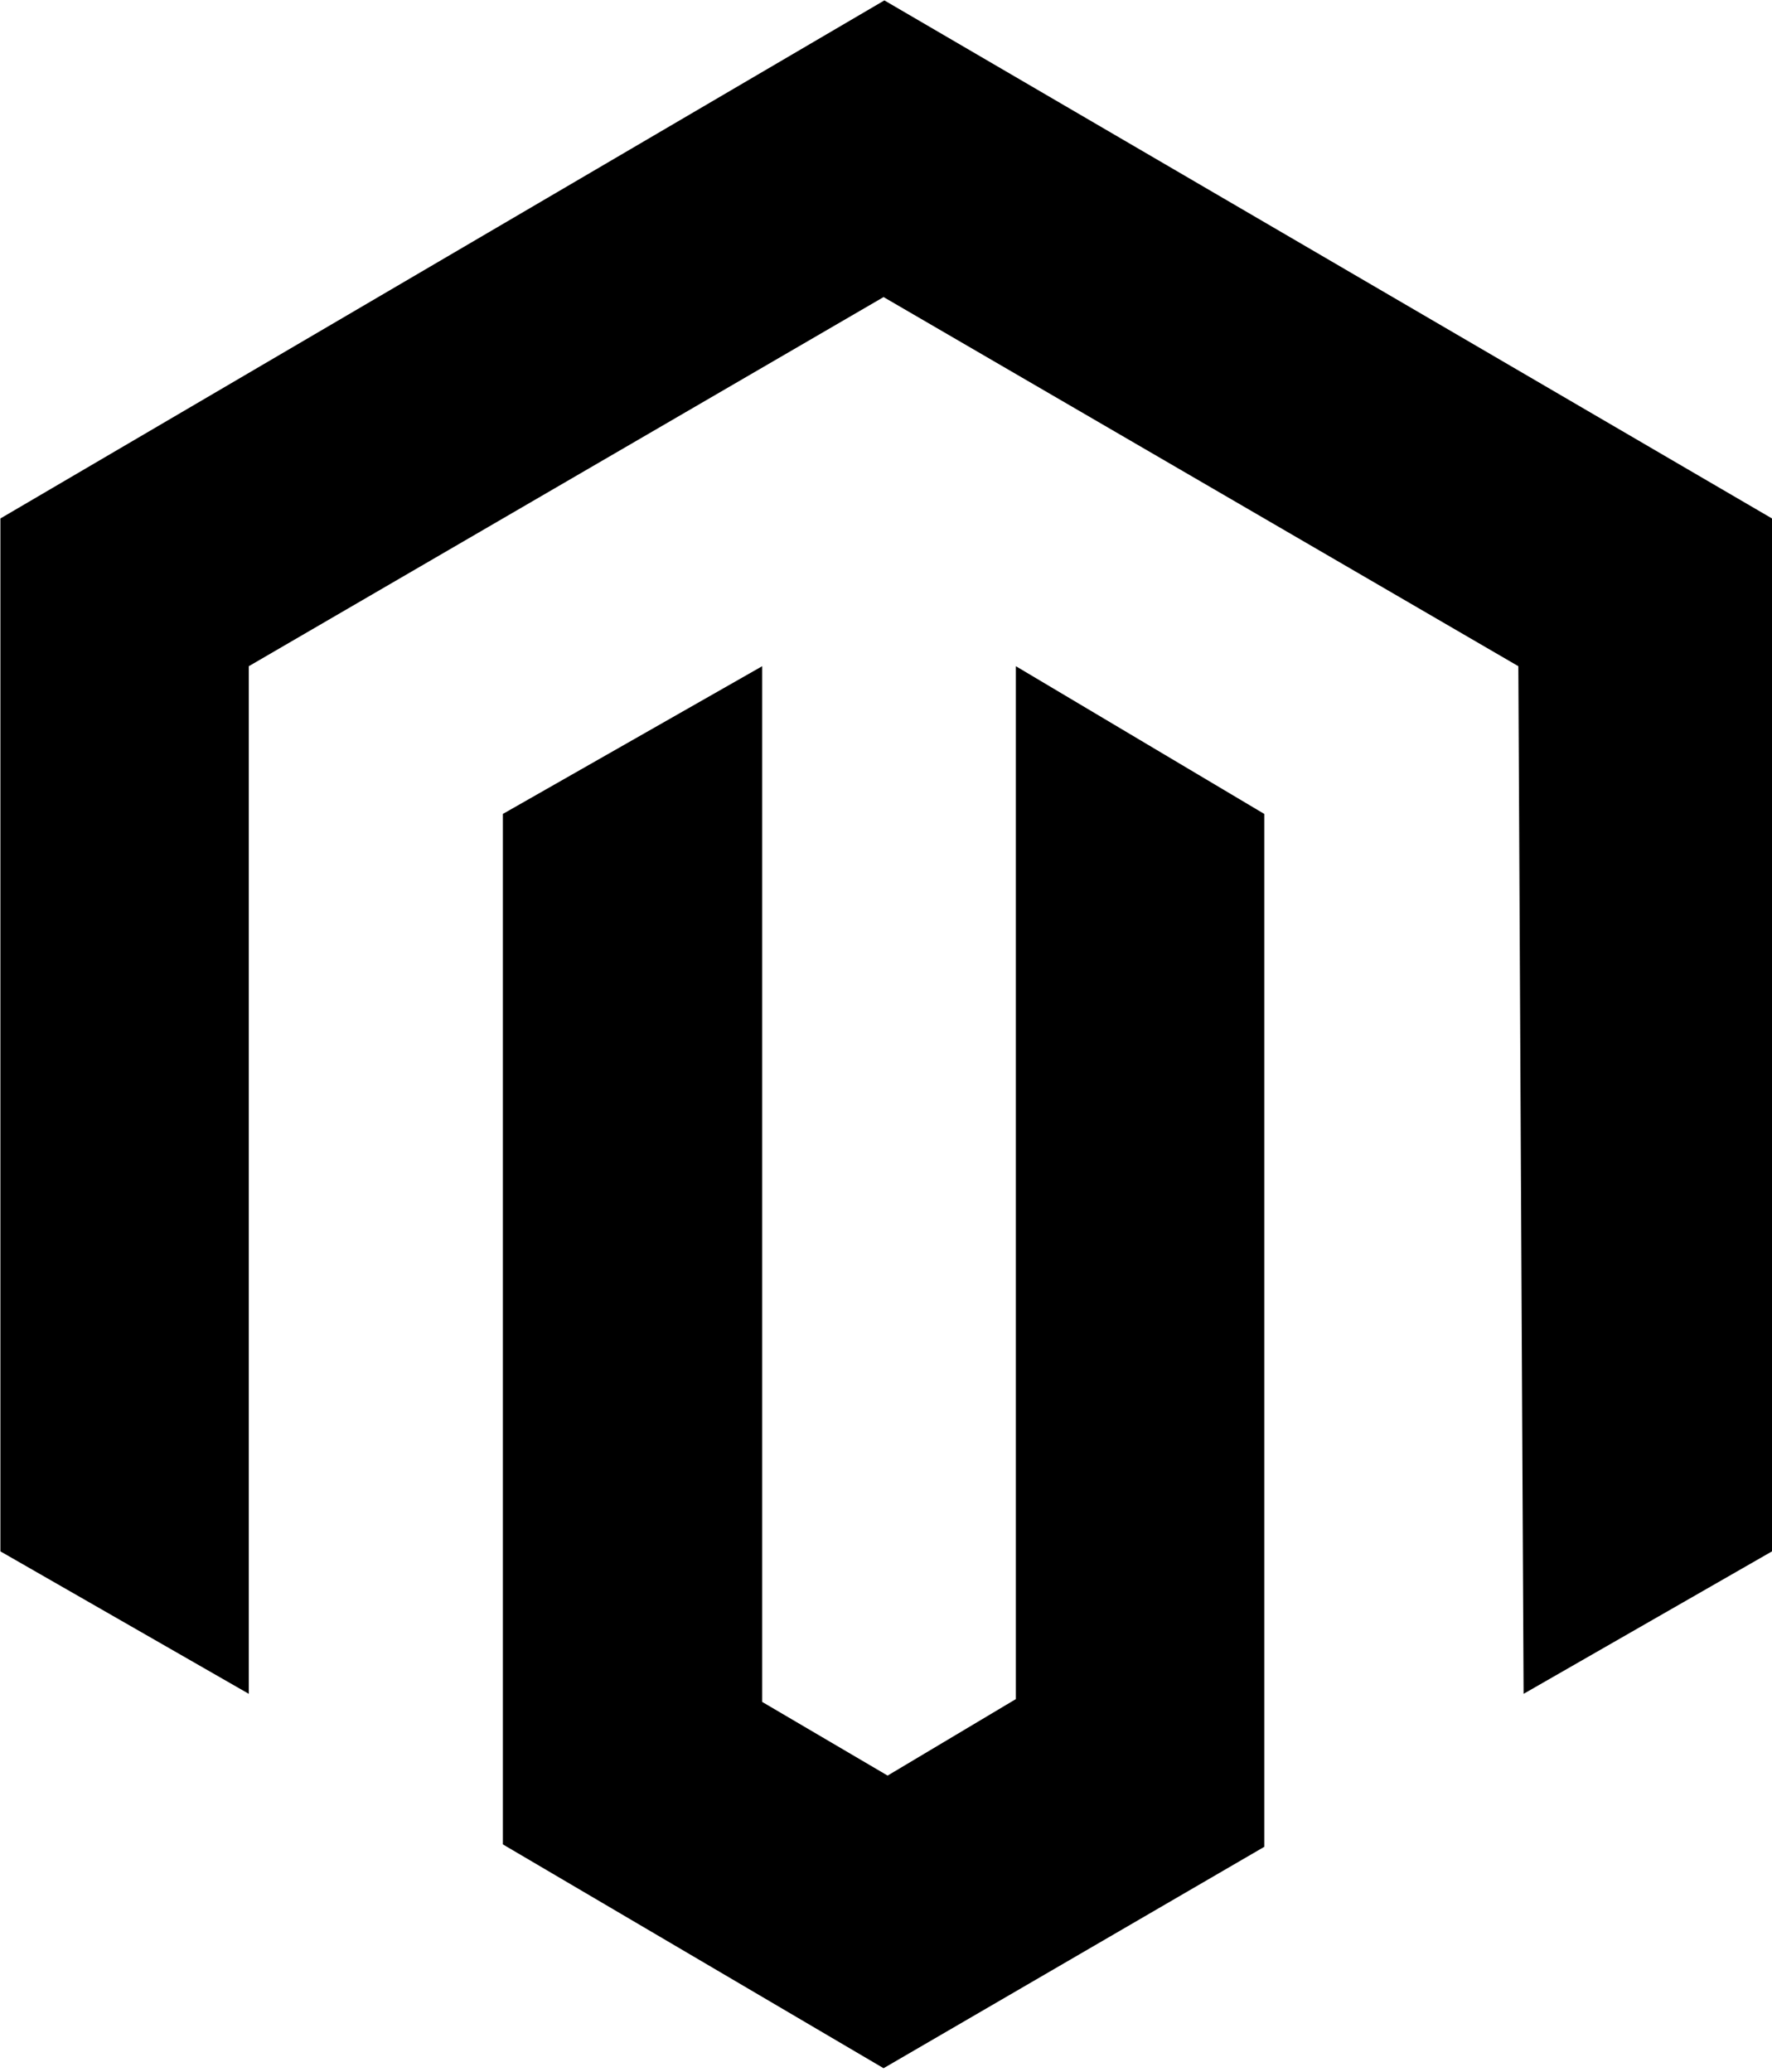 <?xml version="1.0" encoding="utf-8"?>
<!-- Generator: Adobe Illustrator 21.1.0, SVG Export Plug-In . SVG Version: 6.00 Build 0)  -->
<svg version="1.1" id="Layer_1" xmlns="http://www.w3.org/2000/svg" xmlns:xlink="http://www.w3.org/1999/xlink" x="0px" y="0px"
	 viewBox="0 0 438 512" style="enable-background:new 0 0 438 512;" xml:space="preserve">
<style type="text/css">
	.st0{fill-rule:evenodd;clip-rule:evenodd;}
</style>
<g>
	<g>
		<path class="st0" d="M218.6,0.1L0.1,128.1v255.2l61.4,35.2V164.6l156.9-91.2l156.9,91.2l1.3,253.9l61.4-35.2V128.1L218.6,0.1z
			 M251.1,419.8l-31.7,18.9l-31-18.2V164.6l-64.1,36.5v254.6l94.1,55.3l94.1-54.7V201.1l-61.4-36.5V419.8z"/>
	</g>
</g>
</svg>

